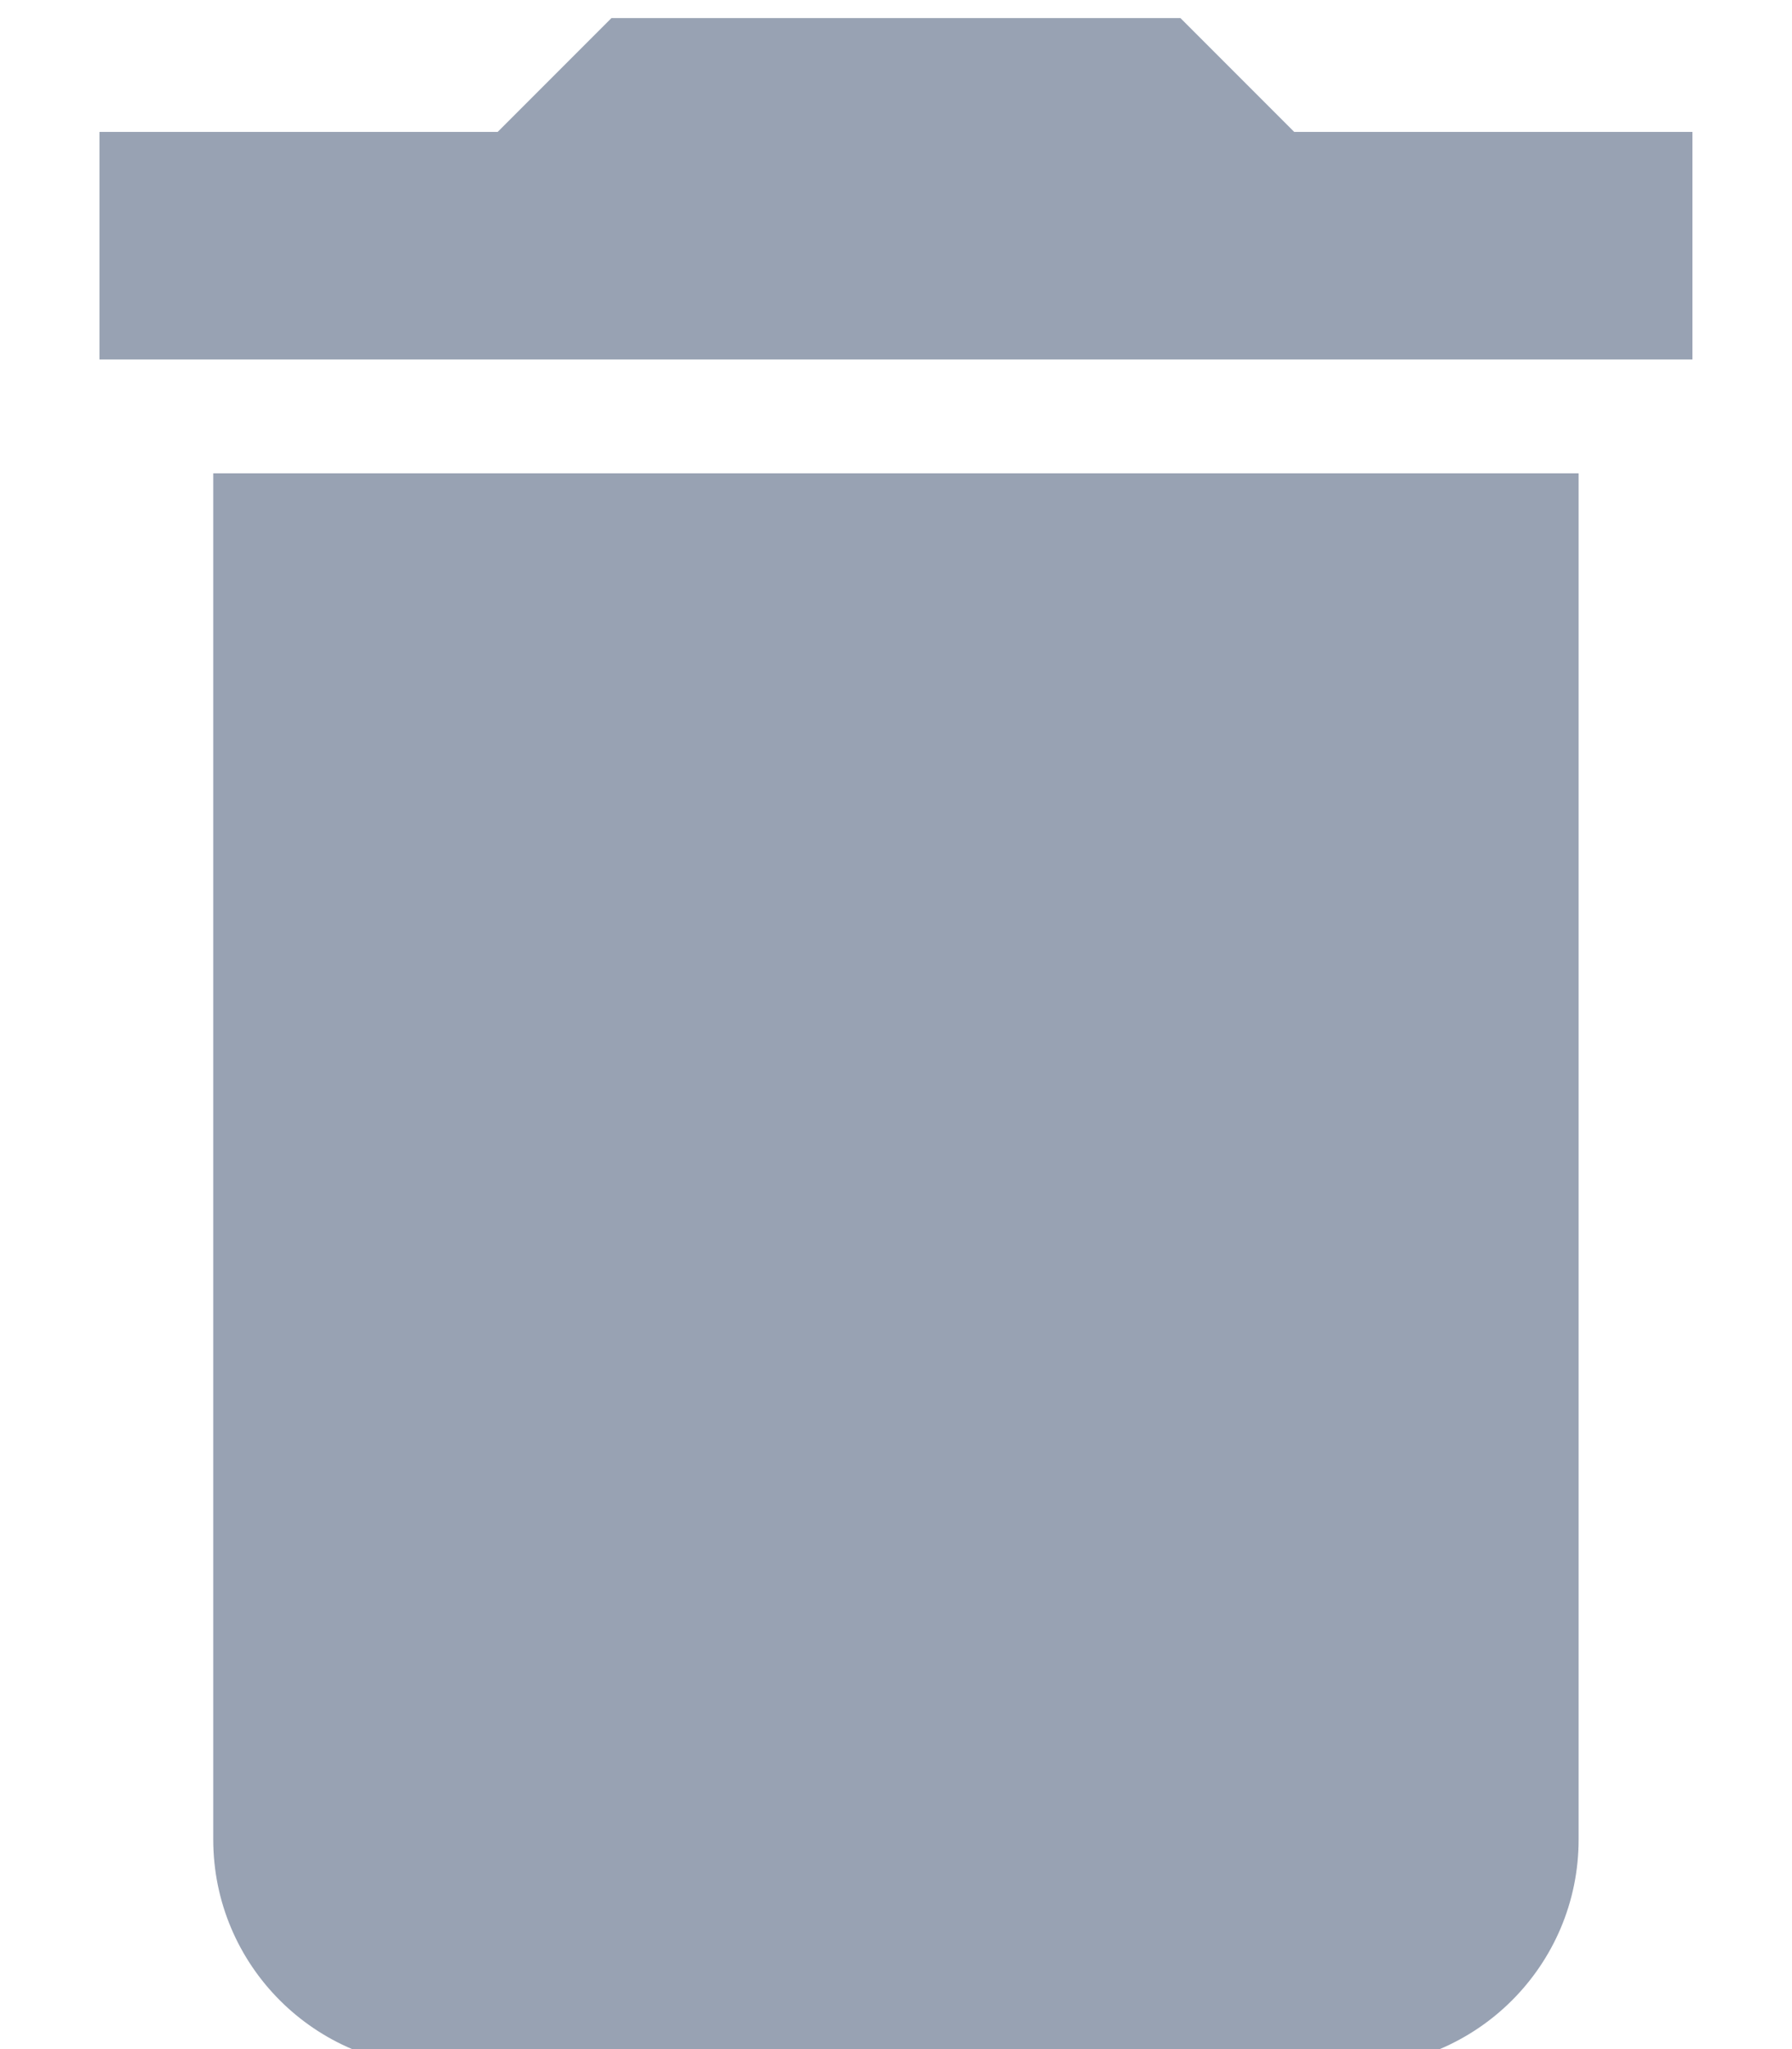 <svg width="14" height="16" viewBox="0 0 14 16" fill="none" xmlns="http://www.w3.org/2000/svg">
<path d="M1.666 14.363C1.666 15.345 2.462 16.14 3.444 16.14H10.555C11.537 16.14 12.333 15.345 12.333 14.363V3.696H1.666V14.363Z" fill="#98A2B3"/>
<path d="M10.111 1.03L9.222 0.141H4.777L3.888 1.03H0.777V2.807H13.222V1.03H10.111Z" fill="#98A2B3"/>
</svg>
